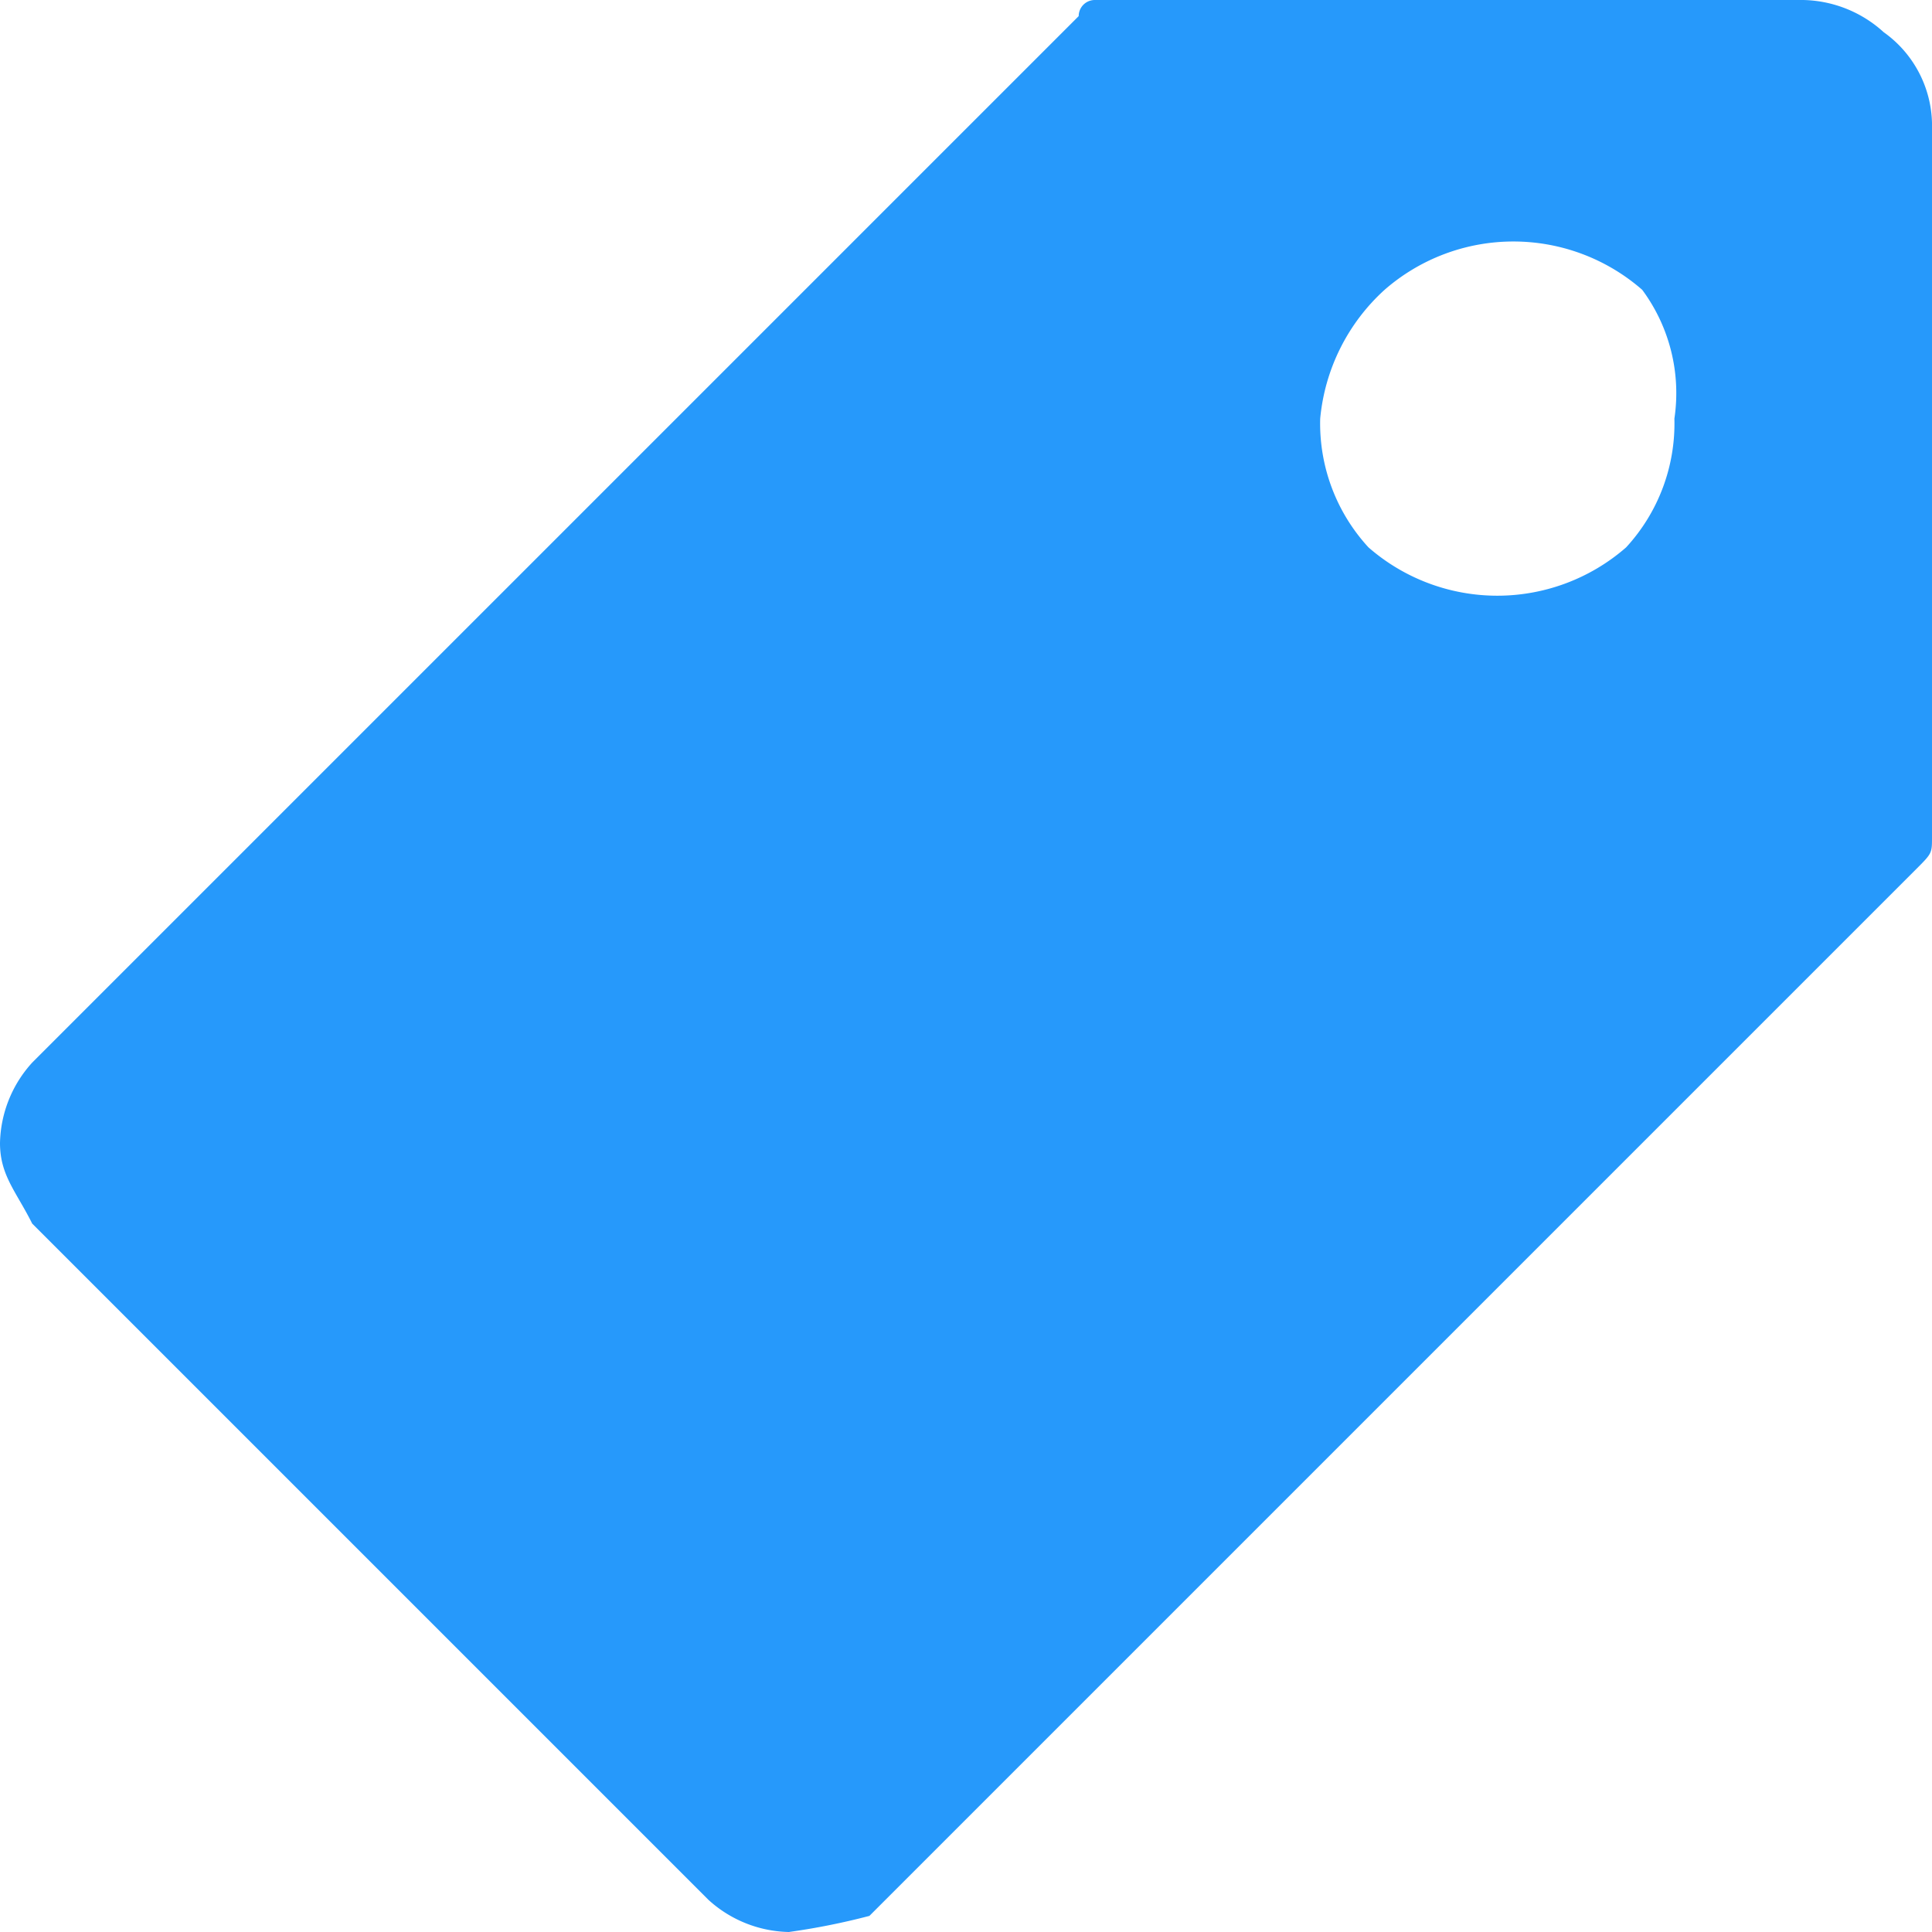 <svg xmlns="http://www.w3.org/2000/svg" width="24" height="24"><path d="M.4 15.2c-.2-.4-.4-.6-.4-1a1.528 1.528 0 0 1 .4-1l13-13a.2.2 0 0 1 .2-.2h8.8a1.528 1.528 0 0 1 1 .4 1.425 1.425 0 0 1 .6 1.2v8.8c0 .2 0 .2-.2.4l-13 13a8.662 8.662 0 0 1-1 .2 1.528 1.528 0 0 1-1-.4zM17.2 3.6a2.469 2.469 0 0 0-.8 1.6 2.271 2.271 0 0 0 .6 1.6 2.433 2.433 0 0 0 3.2 0 2.271 2.271 0 0 0 .6-1.6 2.155 2.155 0 0 0-.4-1.6 2.433 2.433 0 0 0-3.2 0z" fill="#2699fb"/></svg>